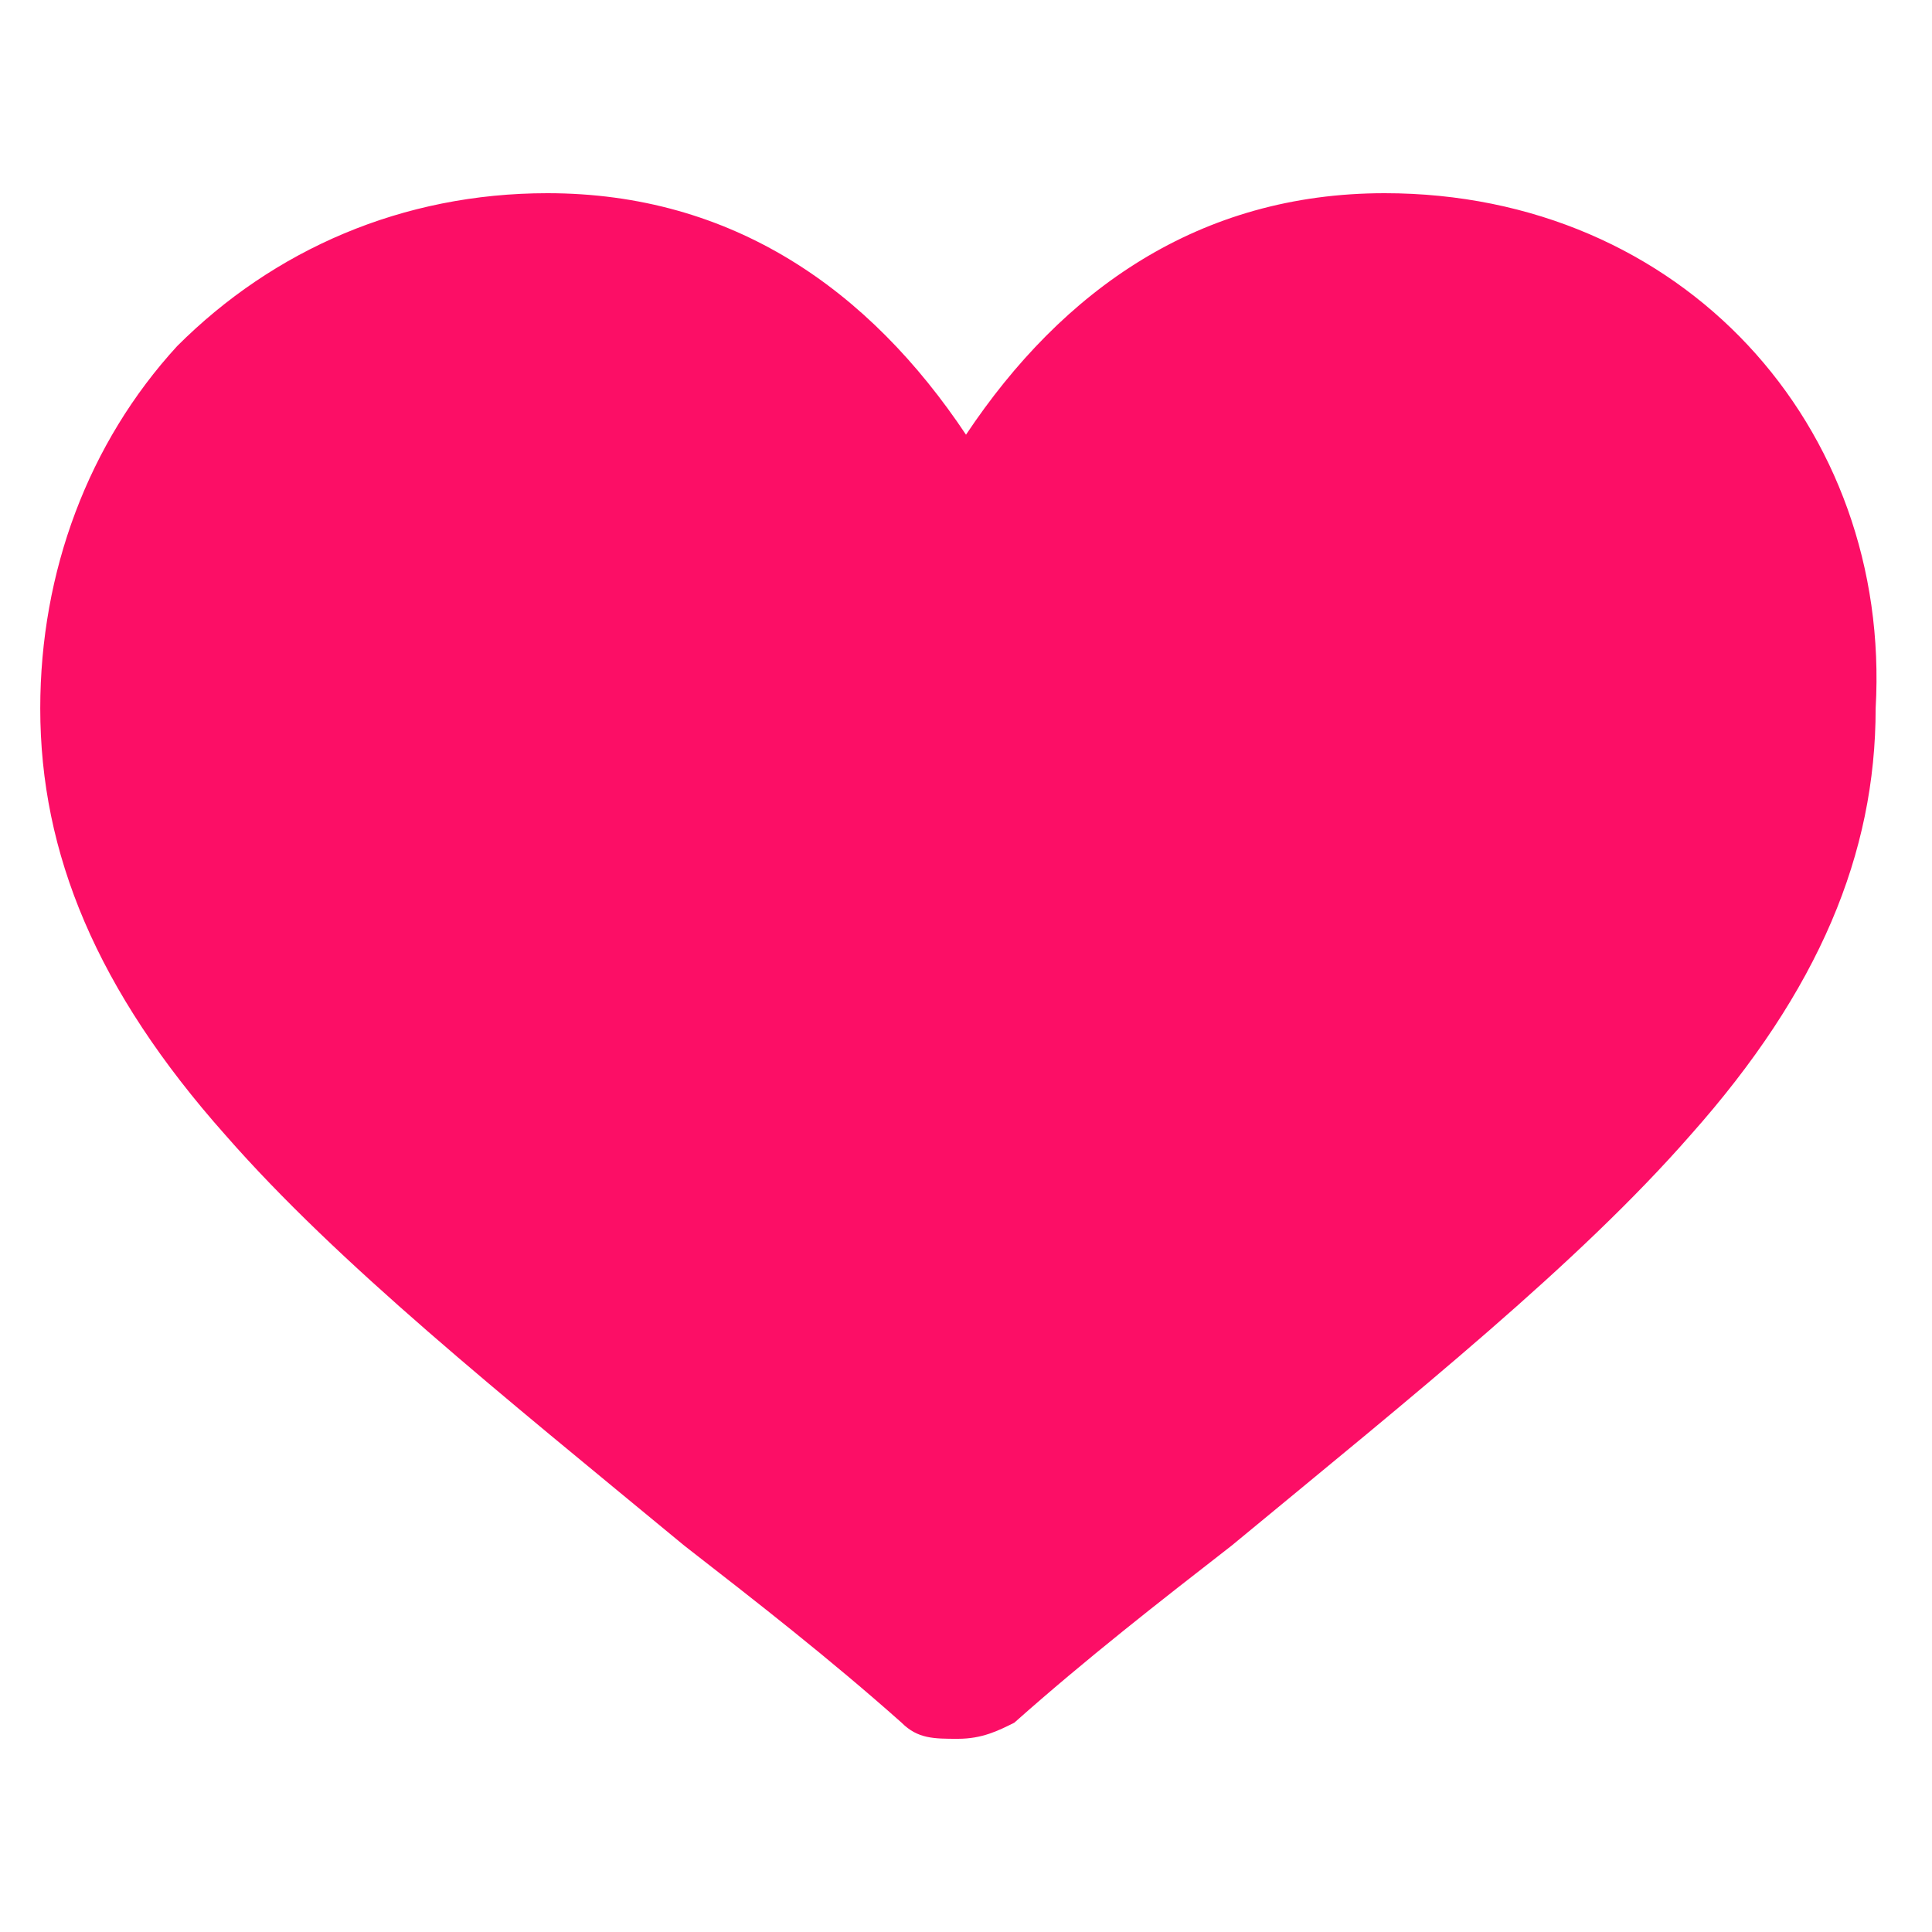 <?xml version="1.0" encoding="utf-8"?>
<!-- Generator: Adobe Illustrator 24.1.0, SVG Export Plug-In . SVG Version: 6.00 Build 0)  -->
<svg version="1.1" id="Layer_1" xmlns="http://www.w3.org/2000/svg" xmlns:xlink="http://www.w3.org/1999/xlink" x="0px" y="0px"
	 viewBox="0 0 24 24" style="enable-background:new 0 0 24 24;" xml:space="preserve">
<style type="text/css">
	.st0{fill:#FC0E66;}
</style>
<g>
	<g>
		<path class="st0" d="M17.2,2.4c-2.3,0-4,1.2-5.2,3c-1.2-1.8-2.9-3-5.2-3C5,2.4,3.4,3.1,2.2,4.3C1.1,5.5,0.5,7.1,0.5,8.8
			c0,1.8,0.7,3.5,2.3,5.3c1.4,1.6,3.4,3.2,5.7,5.1c0.9,0.7,1.8,1.4,2.7,2.2c0.2,0.2,0.4,0.2,0.7,0.2s0.5-0.1,0.7-0.2
			c0.9-0.8,1.8-1.5,2.7-2.2c2.3-1.9,4.3-3.5,5.7-5.1c1.6-1.8,2.3-3.5,2.3-5.3C23.5,5.3,20.9,2.4,17.2,2.4L17.2,2.4z"/>
	</g>
</g>
</svg>
